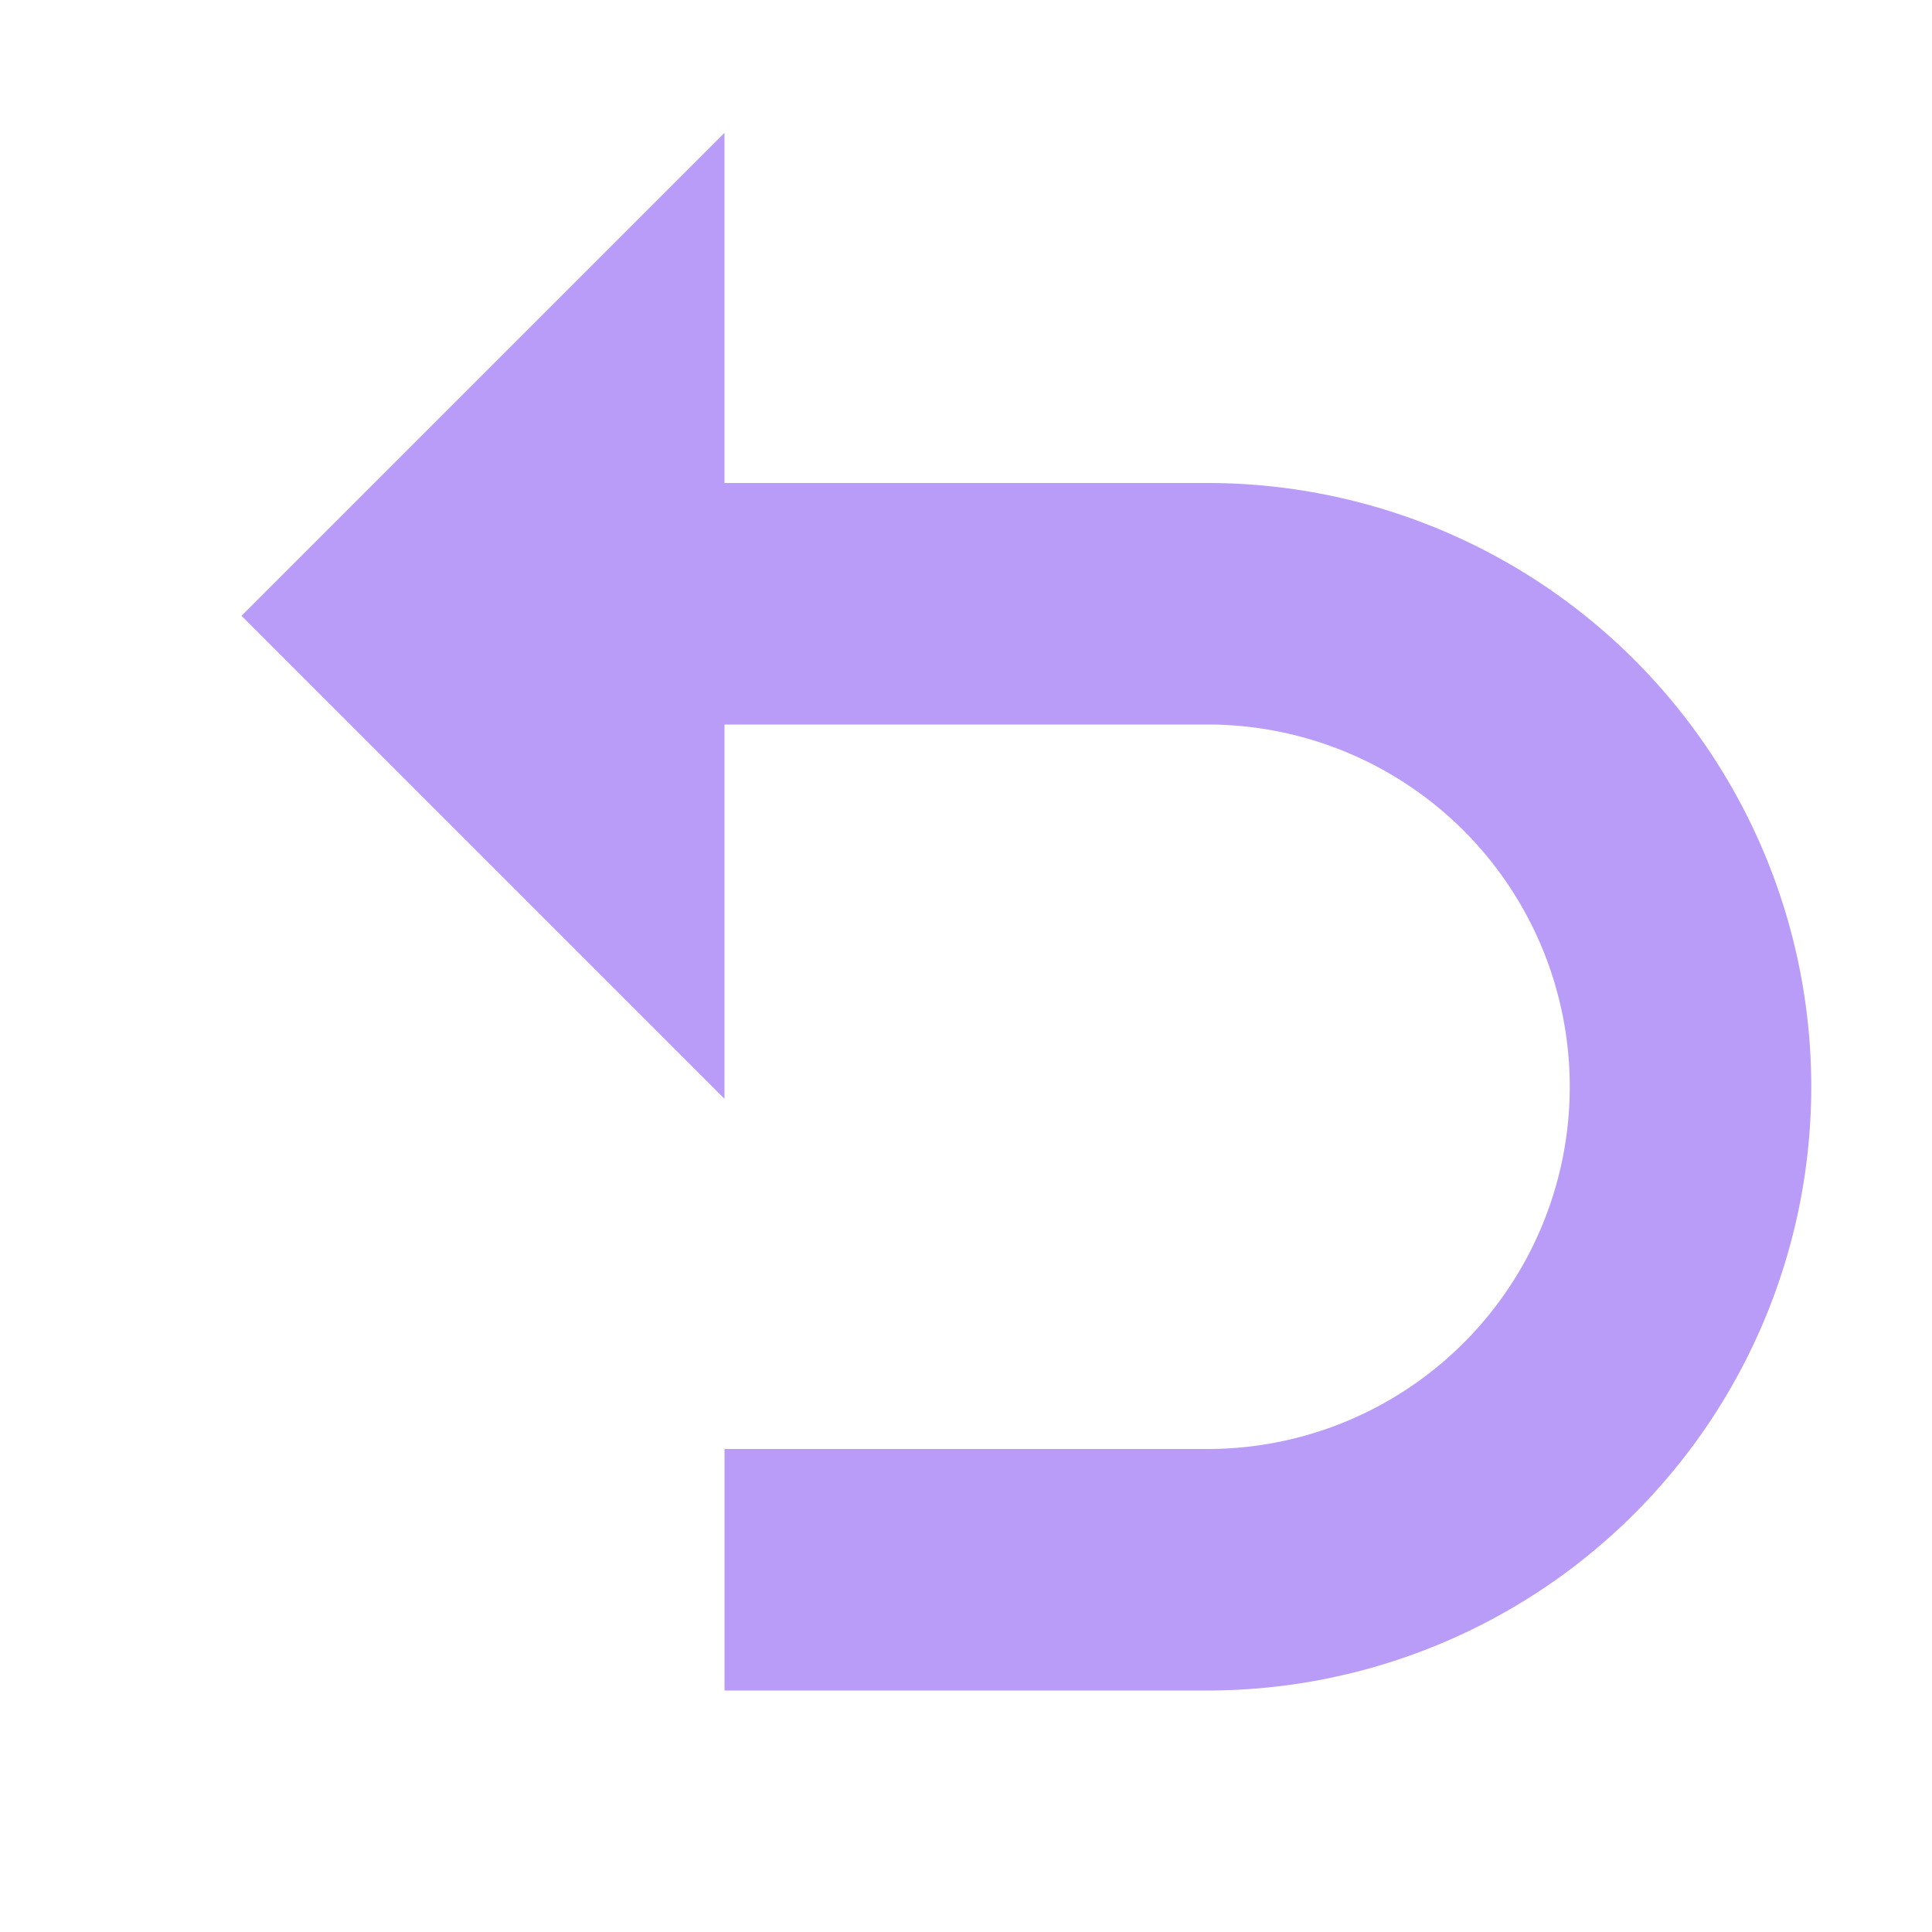 <!--Copyright 2000-2021 JetBrains s.r.o. Use of this source code is governed by the Apache 2.0 license that can be found in the LICENSE file.--><svg xmlns="http://www.w3.org/2000/svg" width="16" height="16" viewBox="0 0 16 16"><path d="m6 1.1-4 4 4 4zM6 12h4a3 3 0 1 0 0-6H6V4h4a5 5 0 0 1 0 10H6v-2z" fill="#B99BF8" fill-rule="evenodd"/></svg>